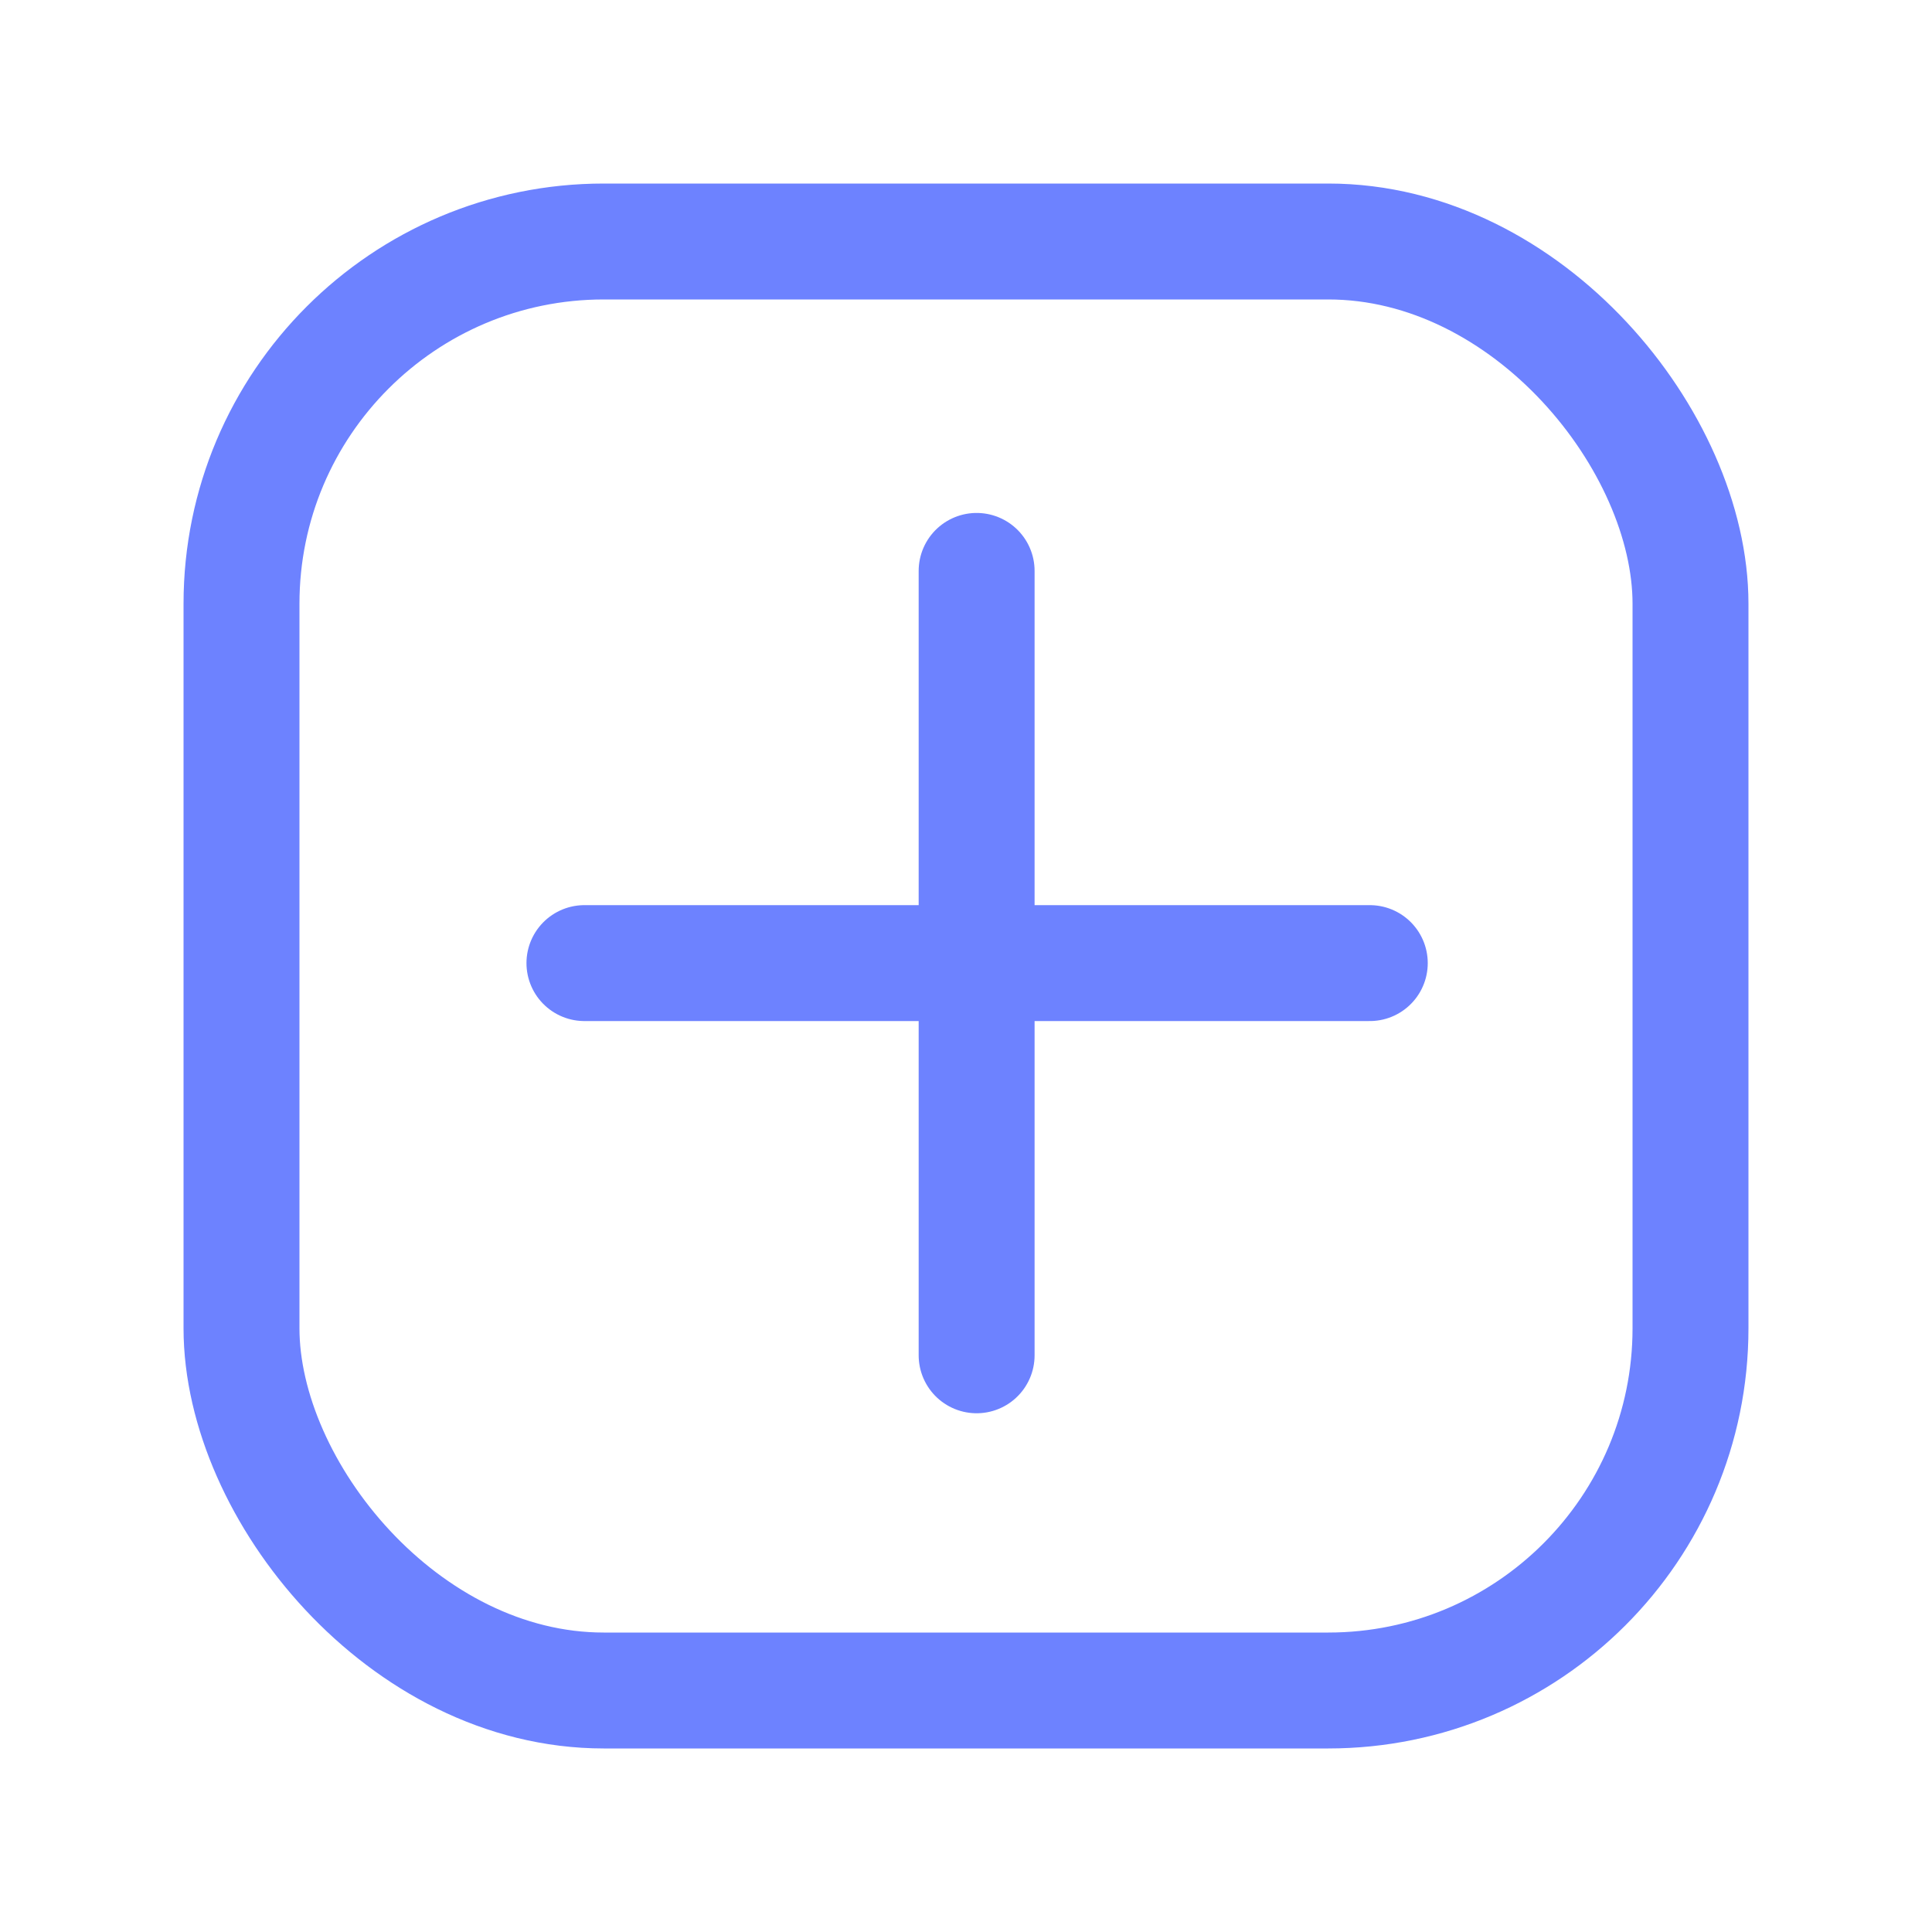 <svg xmlns="http://www.w3.org/2000/svg" viewBox="0 0 20 20"><defs><style>.a,.b{fill:none;stroke:#6d82ff;stroke-width:1.2px;}.b{stroke-linecap:round;stroke-linejoin:round;}</style></defs><rect class="a" x="2.5" y="2.5" width="15" height="15" rx="3.75"/><line class="b" x1="10.11" y1="14.03" x2="10.11" y2="5.91"/><line class="b" x1="6.05" y1="9.97" x2="14.18" y2="9.97"/></svg>

